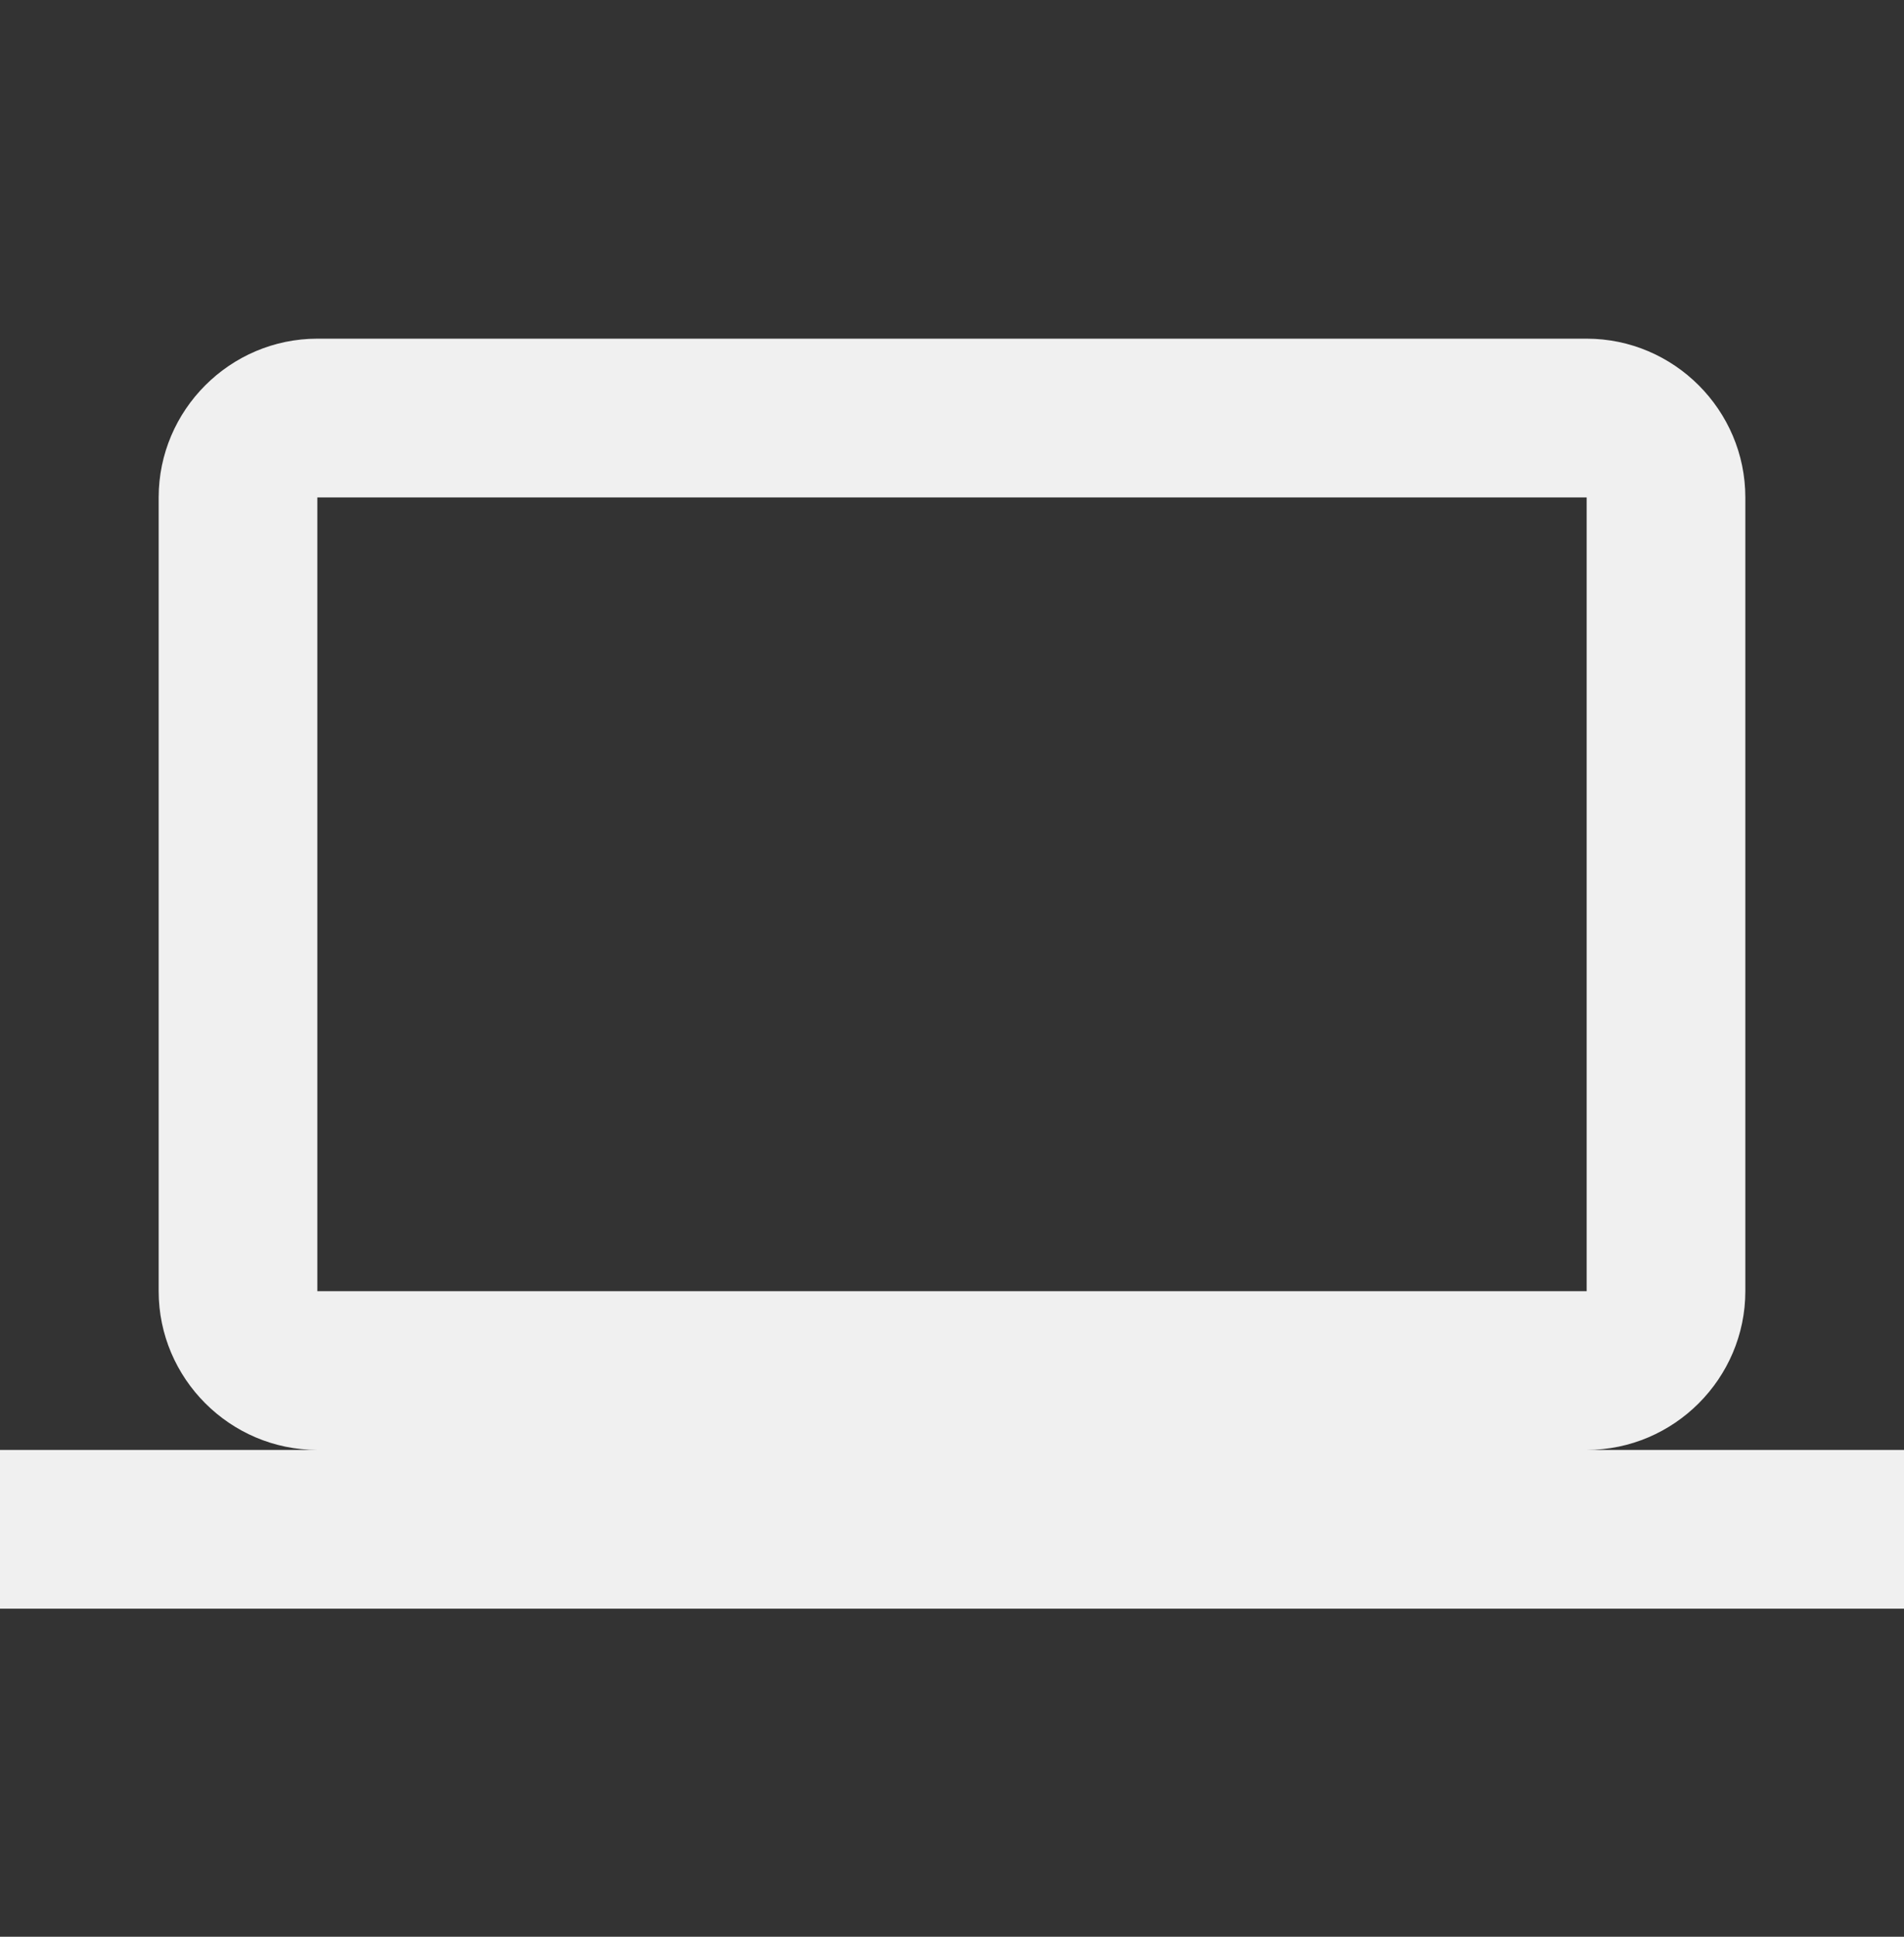 <svg width="60" height="61" viewBox="0 0 60 61" fill="none" xmlns="http://www.w3.org/2000/svg">
<rect x="0" y="0" width="60" height="61" fill="#333333" stroke="none"/>
<path d="M50 45.667C52.75 45.667 55 43.417 55 40.667V15.667C55 12.917 52.75 10.667 50 10.667H10C7.25 10.667 5 12.917 5 15.667V40.667C5 43.417 7.25 45.667 10 45.667H0V50.667H60V45.667H50ZM10 15.667H50V40.667H10V15.667Z" fill="#F0F0F0"/>
</svg>
